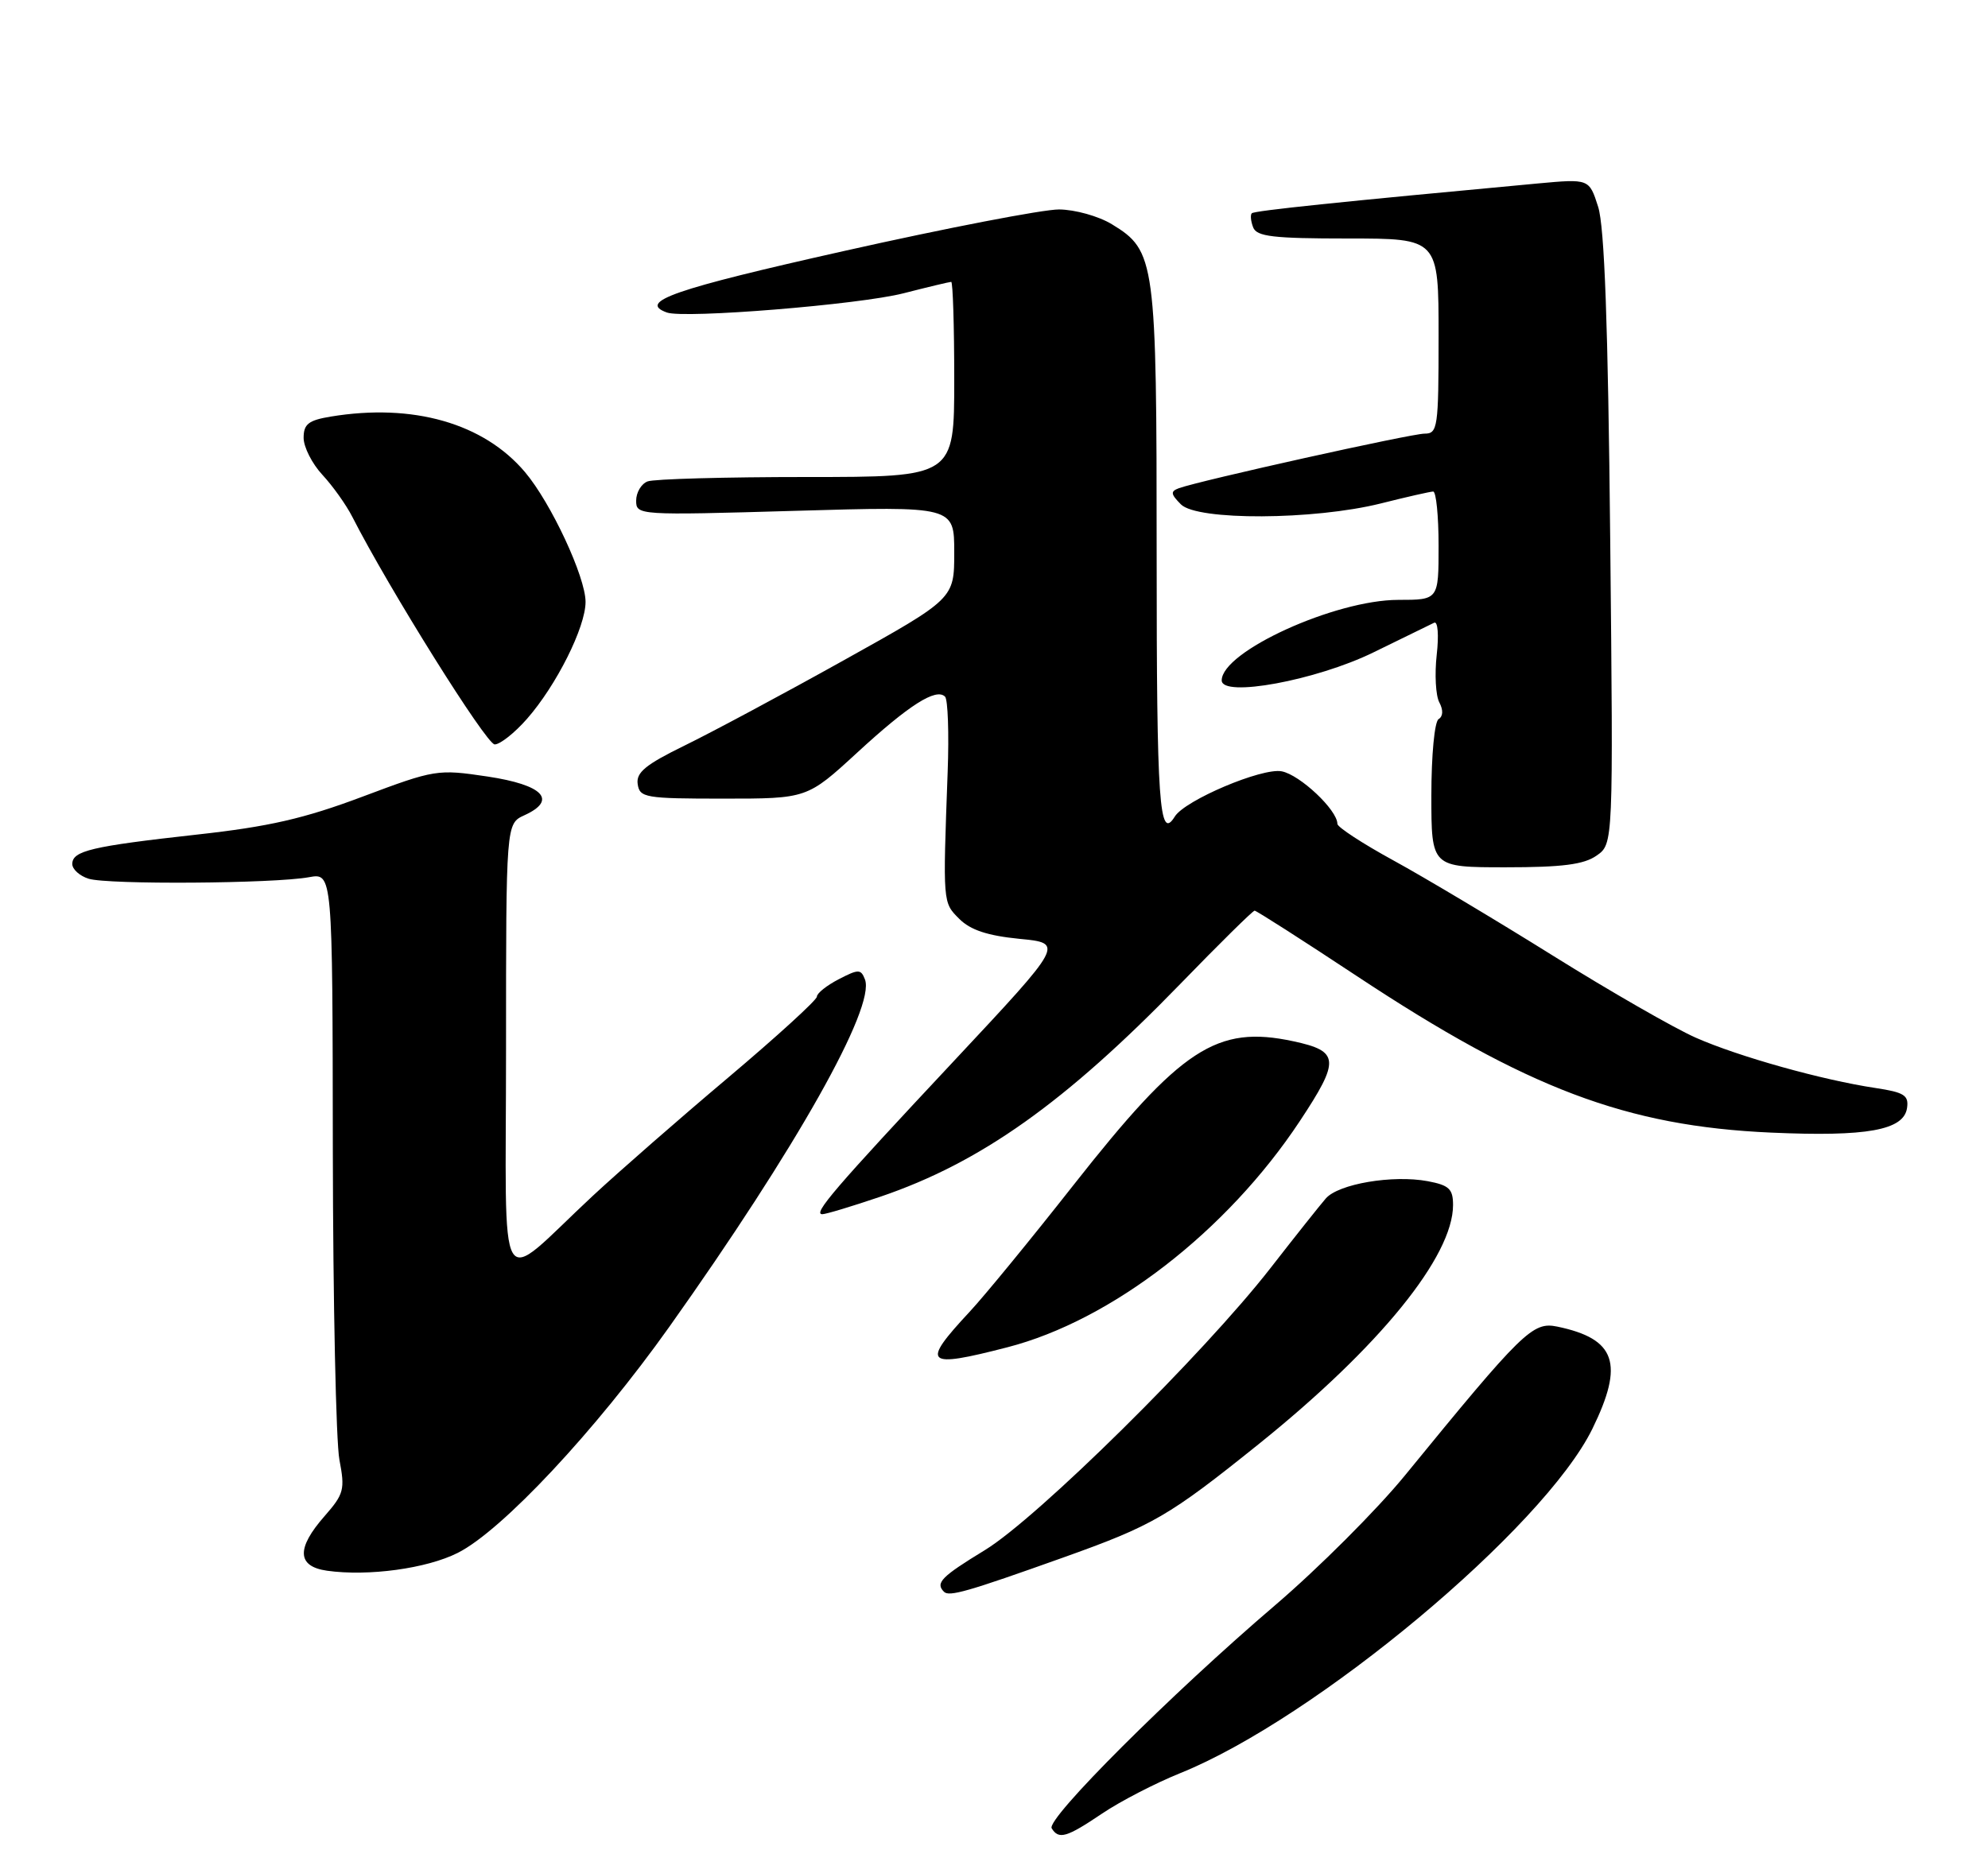 <?xml version="1.0" encoding="UTF-8" standalone="no"?>
<!DOCTYPE svg PUBLIC "-//W3C//DTD SVG 1.1//EN" "http://www.w3.org/Graphics/SVG/1.1/DTD/svg11.dtd" >
<svg xmlns="http://www.w3.org/2000/svg" xmlns:xlink="http://www.w3.org/1999/xlink" version="1.1" viewBox="0 0 275 256">
 <g >
 <path fill="currentColor"
d=" M 152.45 250.93 C 154.95 249.24 159.81 246.73 163.25 245.34 C 181.98 237.79 213.56 211.40 220.28 197.68 C 224.70 188.65 223.53 185.24 215.41 183.55 C 212.01 182.85 210.66 184.17 194.34 204.15 C 190.46 208.90 182.38 216.98 176.39 222.10 C 161.99 234.40 144.69 251.68 145.48 252.97 C 146.46 254.56 147.54 254.24 152.45 250.93 Z  M 147.00 215.53 C 159.53 211.06 161.64 209.83 174.14 199.79 C 190.80 186.39 201.00 173.84 201.00 166.73 C 201.00 164.50 200.45 163.99 197.49 163.43 C 192.66 162.53 185.16 163.80 183.40 165.82 C 182.60 166.74 179.14 171.09 175.72 175.49 C 166.46 187.37 143.53 210.02 136.25 214.47 C 130.20 218.16 129.36 219.02 130.58 220.24 C 131.29 220.96 133.83 220.23 147.00 215.53 Z  M 63.32 214.86 C 69.43 211.79 82.37 197.96 92.58 183.59 C 110.16 158.84 121.12 139.36 119.65 135.52 C 119.09 134.07 118.76 134.07 116.02 135.49 C 114.36 136.35 113.00 137.43 113.00 137.90 C 113.00 138.36 107.49 143.39 100.75 149.08 C 94.01 154.76 85.58 162.13 82.00 165.46 C 68.46 178.06 70.00 180.67 70.00 145.15 C 70.00 113.96 70.00 113.96 72.54 112.80 C 77.15 110.70 75.15 108.60 67.43 107.44 C 60.52 106.41 60.18 106.46 50.14 110.23 C 42.08 113.26 37.20 114.38 27.20 115.48 C 12.63 117.10 10.00 117.72 10.00 119.55 C 10.00 120.27 11.01 121.19 12.25 121.58 C 14.86 122.42 37.94 122.26 42.75 121.37 C 46.00 120.78 46.00 120.78 46.04 159.14 C 46.07 180.24 46.48 199.51 46.95 201.97 C 47.74 206.09 47.58 206.71 44.91 209.76 C 40.96 214.25 41.08 216.74 45.25 217.33 C 50.95 218.13 59.02 217.03 63.32 214.86 Z  M 139.36 186.41 C 153.76 182.70 169.71 170.36 179.79 155.14 C 185.40 146.66 185.30 145.44 178.90 144.07 C 168.31 141.80 163.40 145.02 148.47 164.00 C 142.63 171.43 136.18 179.30 134.13 181.50 C 127.34 188.79 127.94 189.36 139.36 186.41 Z  M 121.78 165.58 C 135.65 160.86 147.35 152.55 163.30 136.11 C 168.69 130.55 173.31 126.00 173.55 126.00 C 173.80 126.00 180.16 130.07 187.69 135.05 C 211.23 150.62 224.98 155.82 245.00 156.71 C 258.25 157.30 263.35 156.38 263.80 153.31 C 264.06 151.55 263.41 151.14 259.45 150.54 C 252.09 149.44 240.48 146.19 234.56 143.57 C 231.58 142.25 222.70 137.15 214.82 132.23 C 206.94 127.31 197.01 121.38 192.75 119.05 C 188.49 116.72 185.00 114.44 185.00 113.99 C 185.00 112.08 179.82 107.20 177.29 106.72 C 174.58 106.20 163.91 110.72 162.51 112.98 C 160.36 116.46 160.00 111.24 160.00 76.97 C 160.00 35.96 159.83 34.70 153.81 31.03 C 151.98 29.91 148.71 29.00 146.50 28.98 C 144.30 28.97 130.91 31.55 116.75 34.73 C 93.20 40.01 88.16 41.76 92.25 43.24 C 94.67 44.11 118.86 42.15 124.98 40.58 C 128.38 39.71 131.35 39.00 131.58 39.00 C 131.81 39.00 132.00 45.08 132.00 52.50 C 132.00 66.00 132.00 66.00 111.58 66.00 C 100.35 66.00 90.45 66.27 89.58 66.61 C 88.71 66.94 88.00 68.14 88.00 69.27 C 88.00 71.29 88.27 71.31 110.00 70.68 C 132.00 70.04 132.00 70.04 132.00 76.44 C 132.00 82.84 132.00 82.84 116.75 91.34 C 108.36 96.02 98.44 101.33 94.71 103.15 C 89.31 105.79 87.98 106.88 88.21 108.48 C 88.48 110.37 89.23 110.50 100.08 110.50 C 111.65 110.50 111.65 110.50 118.58 104.13 C 125.74 97.54 129.49 95.15 130.73 96.39 C 131.12 96.79 131.29 101.48 131.09 106.81 C 130.42 125.08 130.41 124.85 132.70 127.14 C 134.24 128.68 136.60 129.46 141.02 129.90 C 147.20 130.50 147.20 130.50 131.99 146.76 C 115.43 164.45 112.39 168.00 113.75 168.00 C 114.25 168.00 117.86 166.91 121.78 165.58 Z  M 220.86 118.38 C 223.17 116.77 223.17 116.77 222.74 74.63 C 222.44 44.86 221.95 31.36 221.07 28.61 C 219.83 24.73 219.83 24.73 212.67 25.39 C 185.29 27.93 173.51 29.15 173.16 29.51 C 172.94 29.73 173.02 30.61 173.35 31.46 C 173.84 32.73 176.10 33.00 186.47 33.00 C 199.00 33.00 199.00 33.00 199.00 46.50 C 199.00 59.19 198.88 60.00 197.06 60.00 C 195.20 60.00 166.00 66.49 163.07 67.55 C 161.89 67.99 161.94 68.36 163.36 69.79 C 165.62 72.05 181.73 71.97 191.00 69.66 C 194.57 68.76 197.84 68.02 198.25 68.01 C 198.66 68.01 199.00 71.38 199.00 75.50 C 199.00 83.00 199.00 83.00 193.43 83.00 C 184.68 83.00 169.00 90.15 169.00 94.14 C 169.00 96.55 182.08 94.14 190.00 90.26 C 194.12 88.24 197.90 86.39 198.39 86.16 C 198.90 85.92 199.05 87.89 198.74 90.61 C 198.44 93.29 198.60 96.25 199.10 97.18 C 199.66 98.24 199.63 99.11 199.00 99.50 C 198.44 99.85 198.00 104.49 198.00 110.06 C 198.00 120.00 198.00 120.00 208.28 120.00 C 216.12 120.00 219.10 119.62 220.86 118.38 Z  M 72.90 99.46 C 76.97 94.82 81.00 86.78 81.00 83.28 C 81.00 79.83 76.22 69.58 72.63 65.33 C 66.92 58.56 57.13 55.76 45.75 57.64 C 42.67 58.15 42.00 58.68 42.00 60.58 C 42.00 61.85 43.17 64.16 44.60 65.70 C 46.03 67.24 47.89 69.85 48.73 71.50 C 53.78 81.42 67.28 103.00 68.43 103.00 C 69.18 103.00 71.19 101.41 72.90 99.46 Z "/>
</g>
</svg>